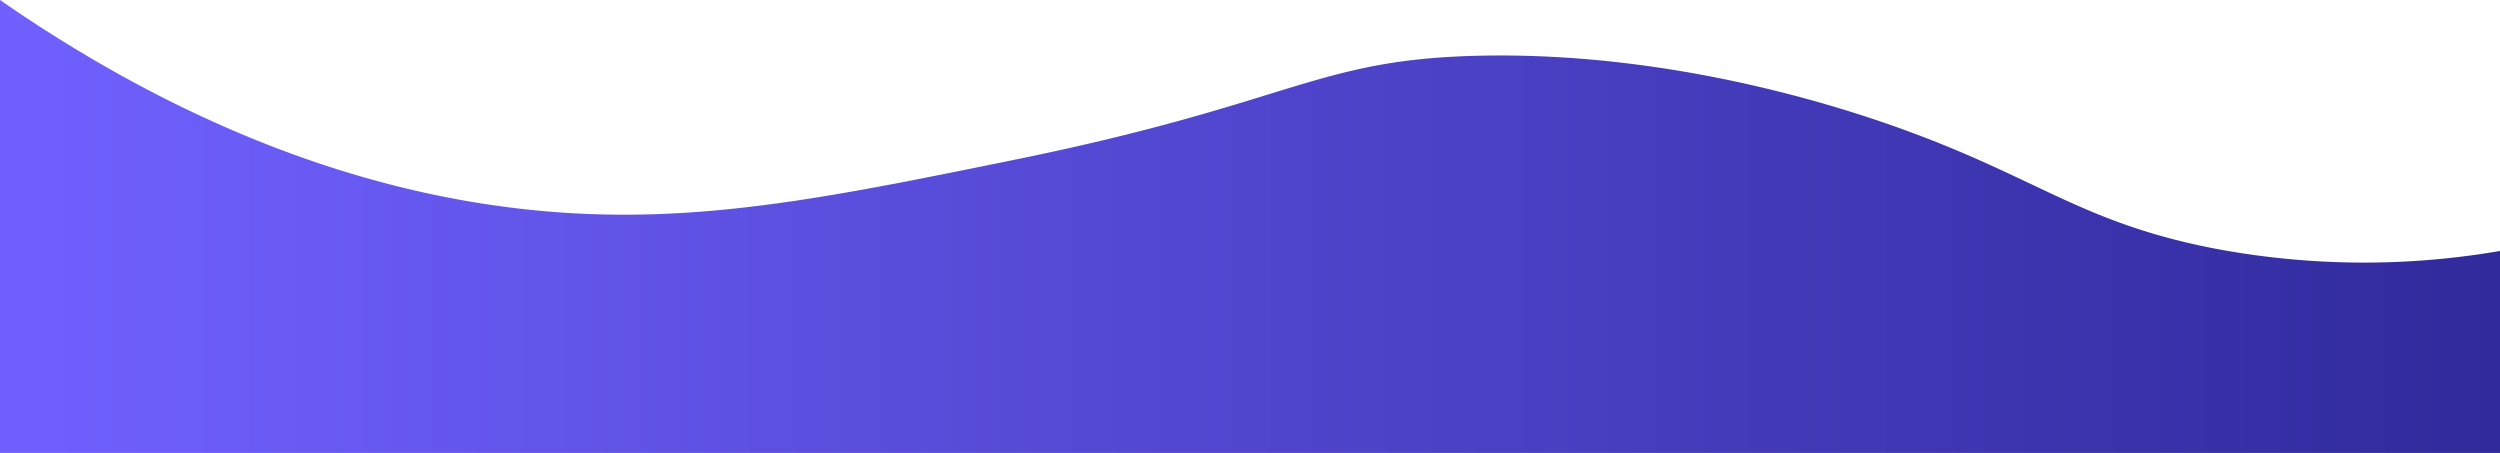 <svg id="Layer_1" data-name="Layer 1" xmlns="http://www.w3.org/2000/svg" xmlns:xlink="http://www.w3.org/1999/xlink" viewBox="0 0 453.54 82.18"><defs><style>.cls-1{fill:url(#linear-gradient);}</style><linearGradient id="linear-gradient" y1="185.68" x2="453.54" y2="185.68" gradientUnits="userSpaceOnUse"><stop offset="0" stop-color="#7061ff"/><stop offset="1" stop-color="#302a9c"/></linearGradient></defs><title>BottomBanner</title><path class="cls-1" d="M453.54,190.13a145.38,145.38,0,0,1-52.55-.59c-23.35-4.68-31.21-12.56-55.66-21.43-11.2-4.07-42-14.19-77.08-13.4-29.84.68-33.53,8.6-84.82,19-28.22,5.75-49.85,10.16-72.62,9.82S48.23,178,0,144.6v82.17H453.54Z" transform="translate(0 -144.6)"/></svg>